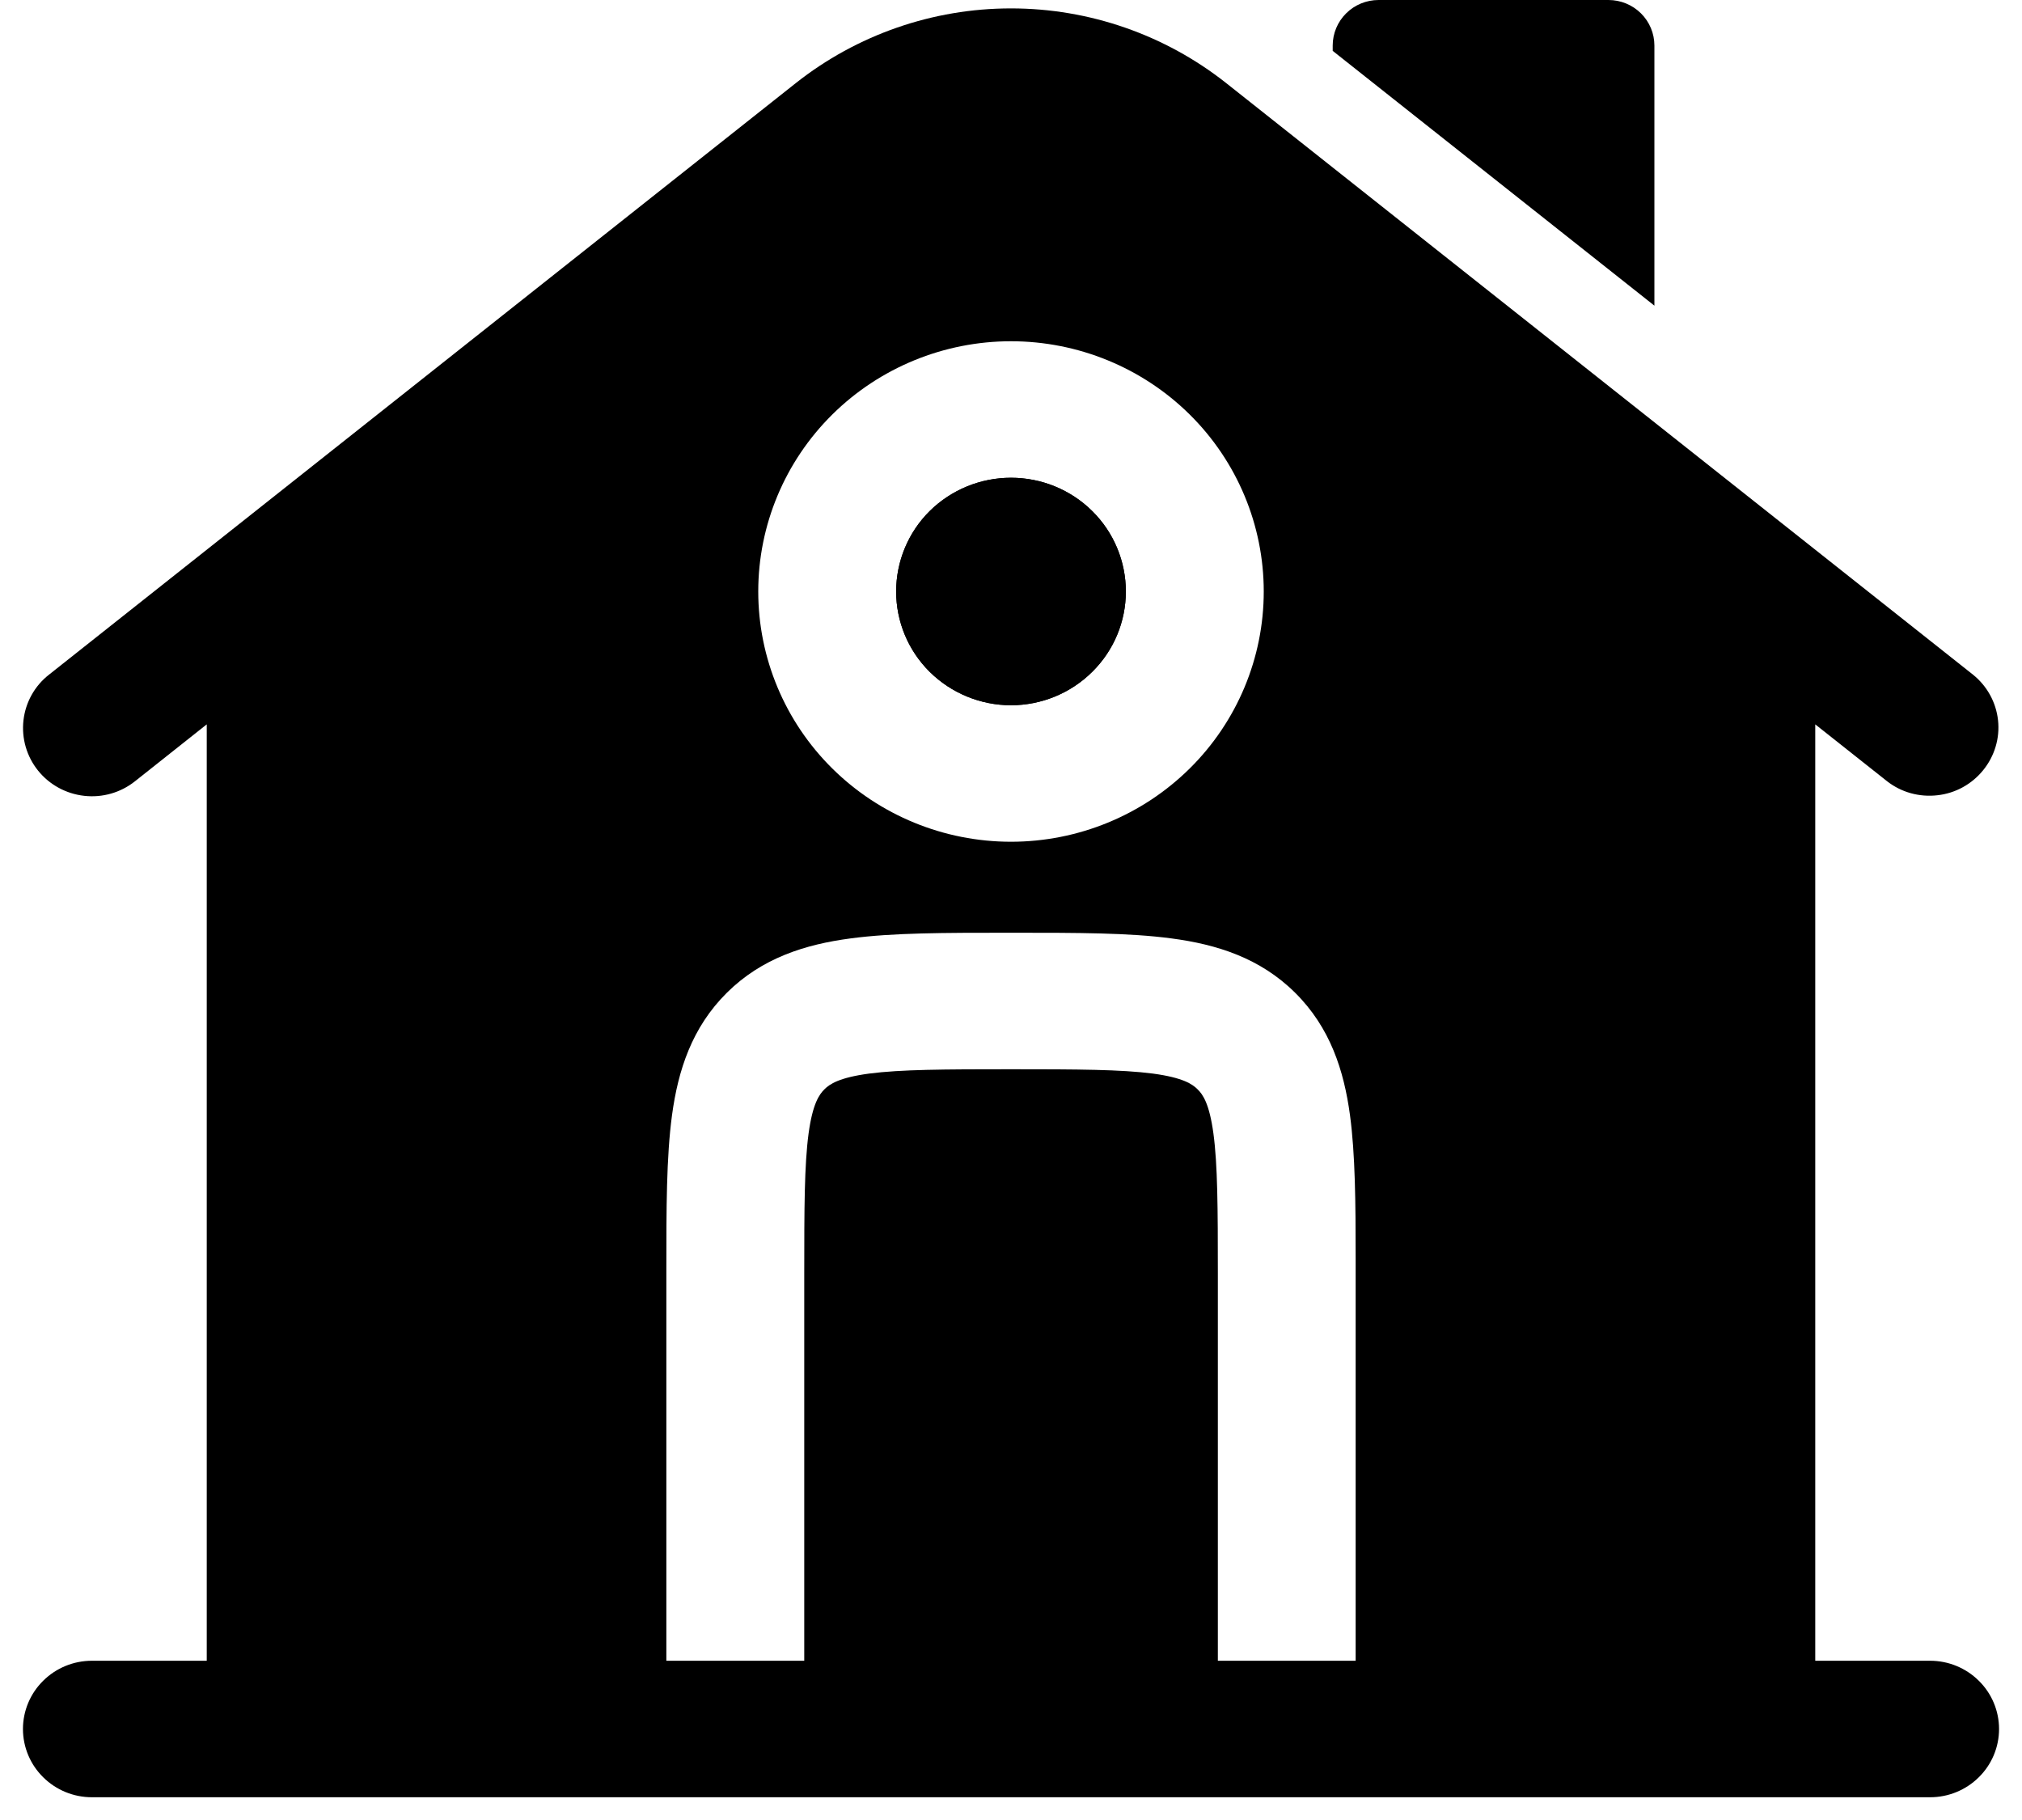 <svg width="20" height="18" viewBox="0 0 20 18" fill="none" xmlns="http://www.w3.org/2000/svg">
<g clip-path="url(#clip0_1488_9663)">
<path d="M15.909 0H13.636C13.516 0 13.4 0.047 13.315 0.132C13.23 0.216 13.182 0.331 13.182 0.45V0.503L16.364 3.023V0.45C16.364 0.331 16.316 0.216 16.231 0.132C16.145 0.047 16.03 0 15.909 0Z" fill="black"/>
<path fill-rule="evenodd" clip-rule="evenodd" d="M8.864 5.85C8.864 5.552 8.983 5.265 9.196 5.054C9.41 4.843 9.699 4.725 10 4.725C10.301 4.725 10.59 4.843 10.803 5.054C11.017 5.265 11.136 5.552 11.136 5.85C11.136 6.148 11.017 6.434 10.803 6.645C10.59 6.856 10.301 6.975 10 6.975C9.699 6.975 9.41 6.856 9.196 6.645C8.983 6.434 8.864 6.148 8.864 5.85V5.85Z" fill="black"/>
<path fill-rule="evenodd" clip-rule="evenodd" d="M17.955 7.164L18.666 7.727C18.807 7.837 18.986 7.886 19.165 7.865C19.343 7.845 19.505 7.755 19.617 7.616C19.729 7.477 19.782 7.301 19.763 7.124C19.744 6.947 19.655 6.785 19.516 6.673L12.13 0.823C11.525 0.344 10.774 0.083 10 0.083C9.226 0.083 8.475 0.344 7.87 0.823L0.484 6.673C0.342 6.784 0.252 6.947 0.232 7.125C0.212 7.303 0.264 7.482 0.377 7.622C0.49 7.762 0.654 7.851 0.834 7.871C1.014 7.891 1.194 7.839 1.335 7.727L2.045 7.164V16.425H0.909C0.728 16.425 0.555 16.496 0.427 16.623C0.299 16.749 0.227 16.921 0.227 17.1C0.227 17.279 0.299 17.451 0.427 17.577C0.555 17.704 0.728 17.775 0.909 17.775H19.091C19.272 17.775 19.445 17.704 19.573 17.577C19.701 17.451 19.773 17.279 19.773 17.1C19.773 16.921 19.701 16.749 19.573 16.623C19.445 16.496 19.272 16.425 19.091 16.425H17.955V7.164ZM7.5 5.85C7.5 5.194 7.763 4.564 8.232 4.1C8.701 3.636 9.337 3.375 10 3.375C10.663 3.375 11.299 3.636 11.768 4.1C12.237 4.564 12.5 5.194 12.5 5.85C12.5 6.506 12.237 7.136 11.768 7.6C11.299 8.064 10.663 8.325 10 8.325C9.337 8.325 8.701 8.064 8.232 7.6C7.763 7.136 7.5 6.506 7.5 5.85ZM10.046 9.225C10.649 9.225 11.17 9.225 11.587 9.281C12.035 9.34 12.463 9.474 12.81 9.818C13.157 10.162 13.293 10.586 13.353 11.029C13.405 11.416 13.409 11.893 13.409 12.444V16.425H12.046V12.6C12.046 11.945 12.044 11.52 12.002 11.209C11.962 10.916 11.898 10.824 11.845 10.773C11.794 10.722 11.701 10.658 11.405 10.618C11.09 10.577 10.662 10.575 10 10.575C9.338 10.575 8.909 10.577 8.595 10.618C8.299 10.658 8.206 10.722 8.155 10.773C8.103 10.824 8.038 10.916 7.998 11.209C7.956 11.521 7.955 11.945 7.955 12.6V16.425H6.591V12.555C6.591 11.957 6.591 11.442 6.647 11.029C6.707 10.586 6.843 10.162 7.19 9.818C7.537 9.474 7.966 9.34 8.413 9.281C8.83 9.225 9.351 9.225 9.955 9.225H10.045H10.046Z" fill="black"/>
<path fill-rule="evenodd" clip-rule="evenodd" d="M8.864 5.85C8.864 5.552 8.983 5.265 9.196 5.054C9.41 4.843 9.699 4.725 10 4.725C10.301 4.725 10.59 4.843 10.803 5.054C11.017 5.265 11.136 5.552 11.136 5.85C11.136 6.148 11.017 6.434 10.803 6.645C10.59 6.856 10.301 6.975 10 6.975C9.699 6.975 9.41 6.856 9.196 6.645C8.983 6.434 8.864 6.148 8.864 5.85V5.85Z" fill="black"/>
</g>
<defs>
<clipPath id="clip0_1488_9663">
<rect width="20" height="18" fill="white"/>
</clipPath>
</defs>
</svg>
